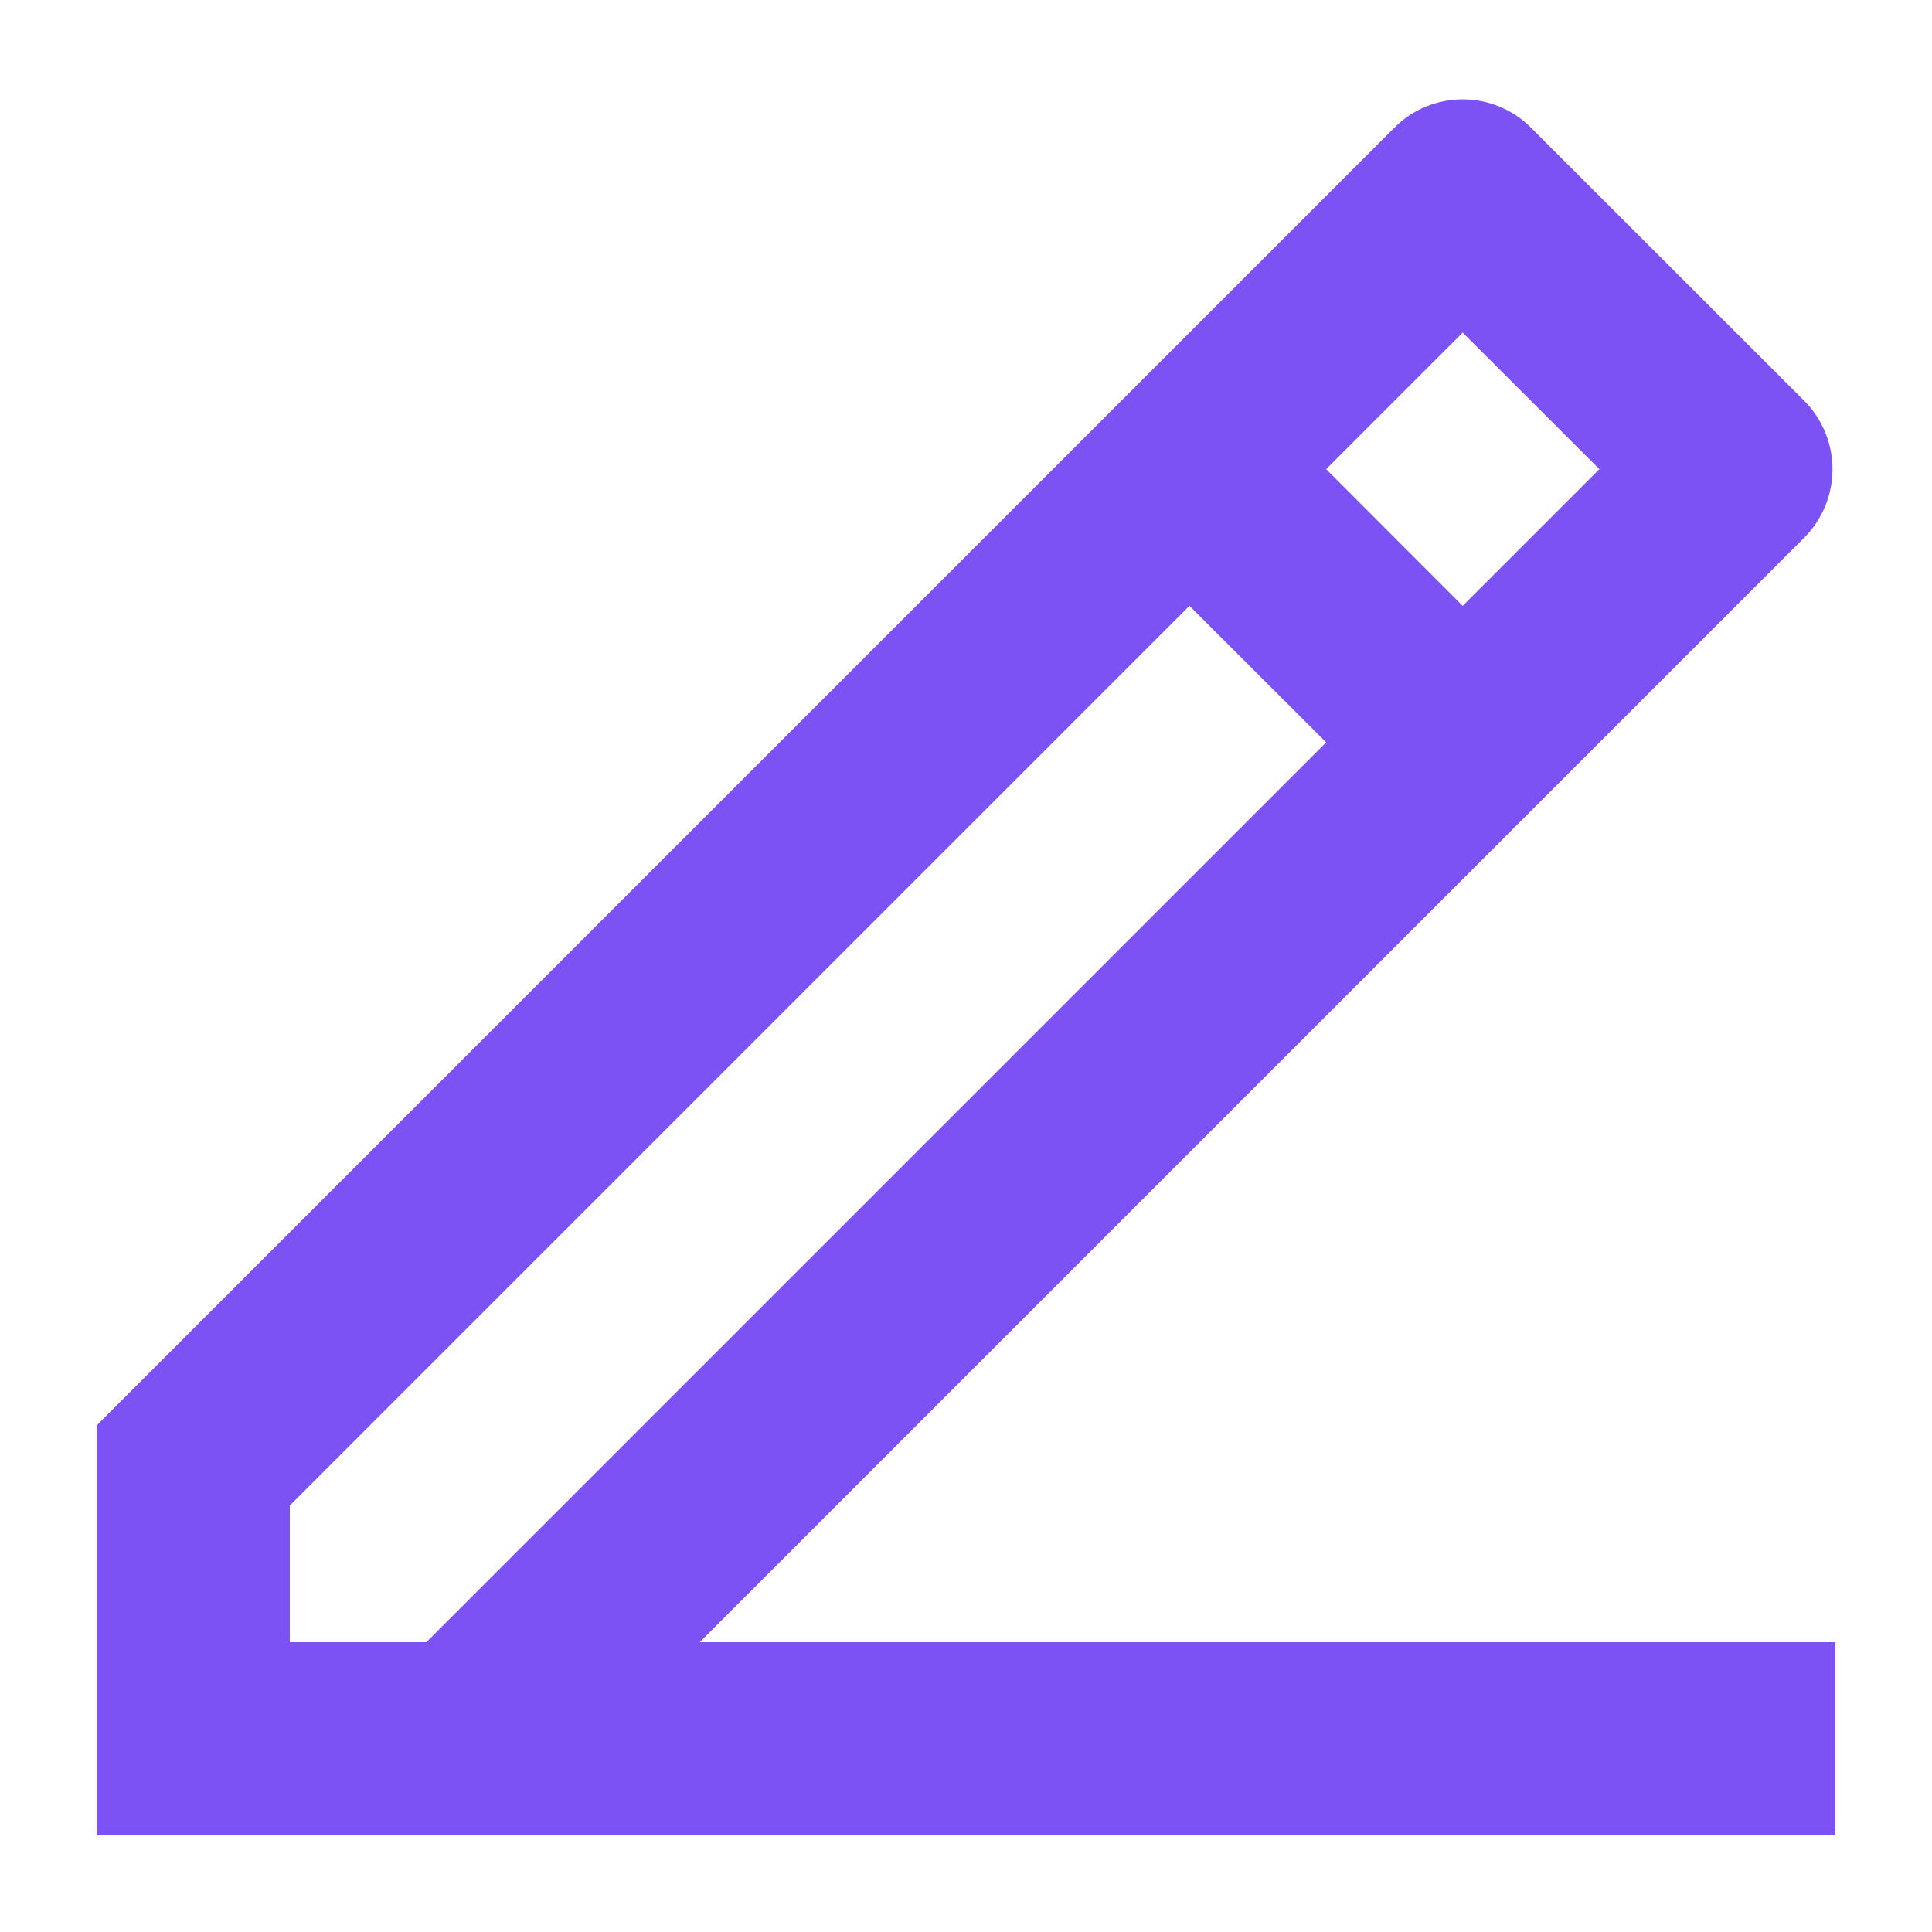 <svg width="12" height="12" viewBox="0 0 12 12" fill="none" xmlns="http://www.w3.org/2000/svg">
<path d="M1.8 10.2H2.648L8.237 4.611L7.388 3.763L1.8 9.351V10.2ZM11.4 11.4H0.6V8.854L8.661 0.793C8.773 0.68 8.926 0.617 9.085 0.617C9.244 0.617 9.397 0.68 9.509 0.793L11.207 2.49C11.319 2.603 11.382 2.755 11.382 2.914C11.382 3.074 11.319 3.226 11.207 3.339L4.346 10.2H11.4V11.4ZM8.237 2.914L9.085 3.763L9.934 2.914L9.085 2.066L8.237 2.914V2.914Z" fill="#7D52F4"/>
</svg>
